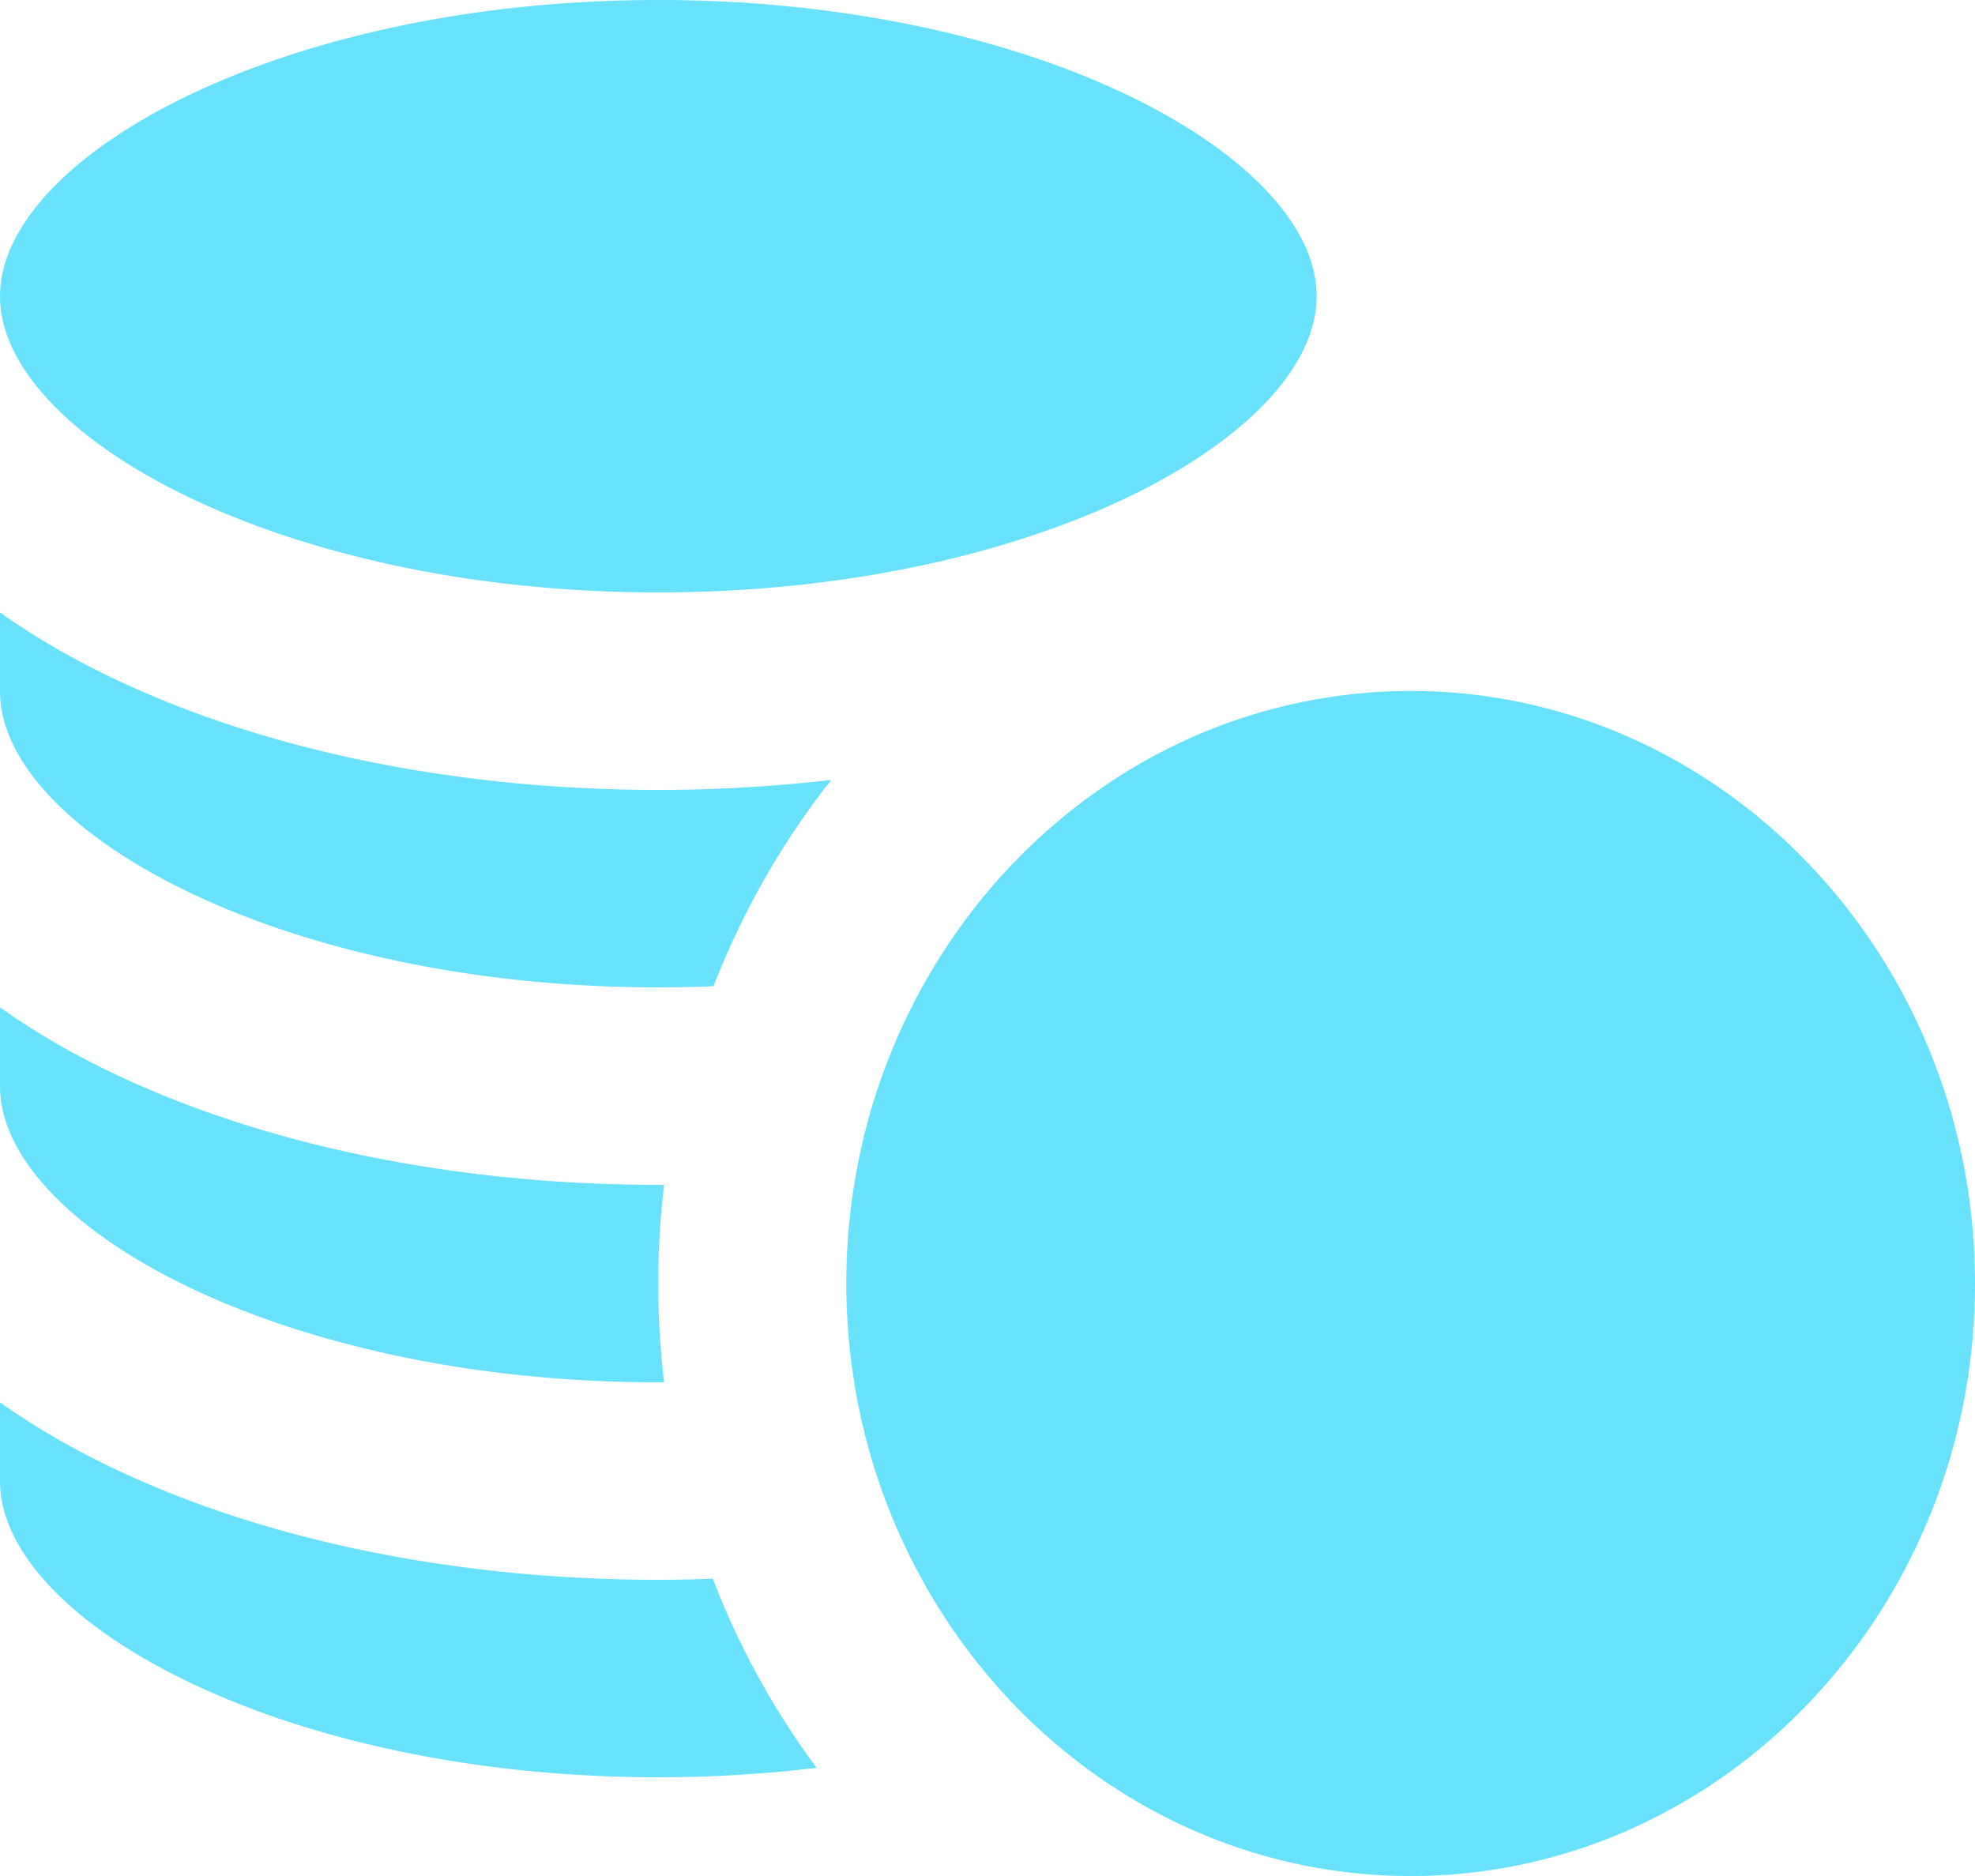 <svg width="20" height="19" fill="none" xmlns="http://www.w3.org/2000/svg"><path d="M6.666 6c3.816 0 6.667-1.584 6.667-3s-2.851-3-6.667-3C2.851 0 0 1.584 0 3s2.85 3 6.666 3zm0 12c.557 0 1.093-.034 1.603-.096a8.117 8.117 0 01-1.051-1.915c-.183.007-.367.011-.552.011-2.18 0-4.244-.454-5.813-1.277a7.466 7.466 0 01-.853-.52V15c0 1.416 2.85 3 6.666 3zm0-4h.059a8.452 8.452 0 010-2h-.059c-2.18 0-4.244-.454-5.813-1.277a7.476 7.476 0 01-.853-.52V11c0 1.416 2.85 3 6.666 3zm0-4c.19 0 .376-.004.56-.012.295-.762.7-1.465 1.192-2.089-.57.066-1.156.101-1.752.101-2.18 0-4.244-.454-5.813-1.277A7.475 7.475 0 010 6.203V7c0 1.416 2.85 3 6.666 3zm2.858-.316a6.137 6.137 0 00-.852 2.185 6.29 6.29 0 00-.043 1.986c.093.687.298 1.336.595 1.928.31.62.722 1.178 1.21 1.647 1.017.975 2.37 1.57 3.851 1.57C17.436 19 20 16.308 20 13c0-3.31-2.564-6.002-5.715-6.002-.326 0-.645.03-.956.085-1.584.28-2.949 1.249-3.805 2.601z" fill="#68E1FC"/></svg>